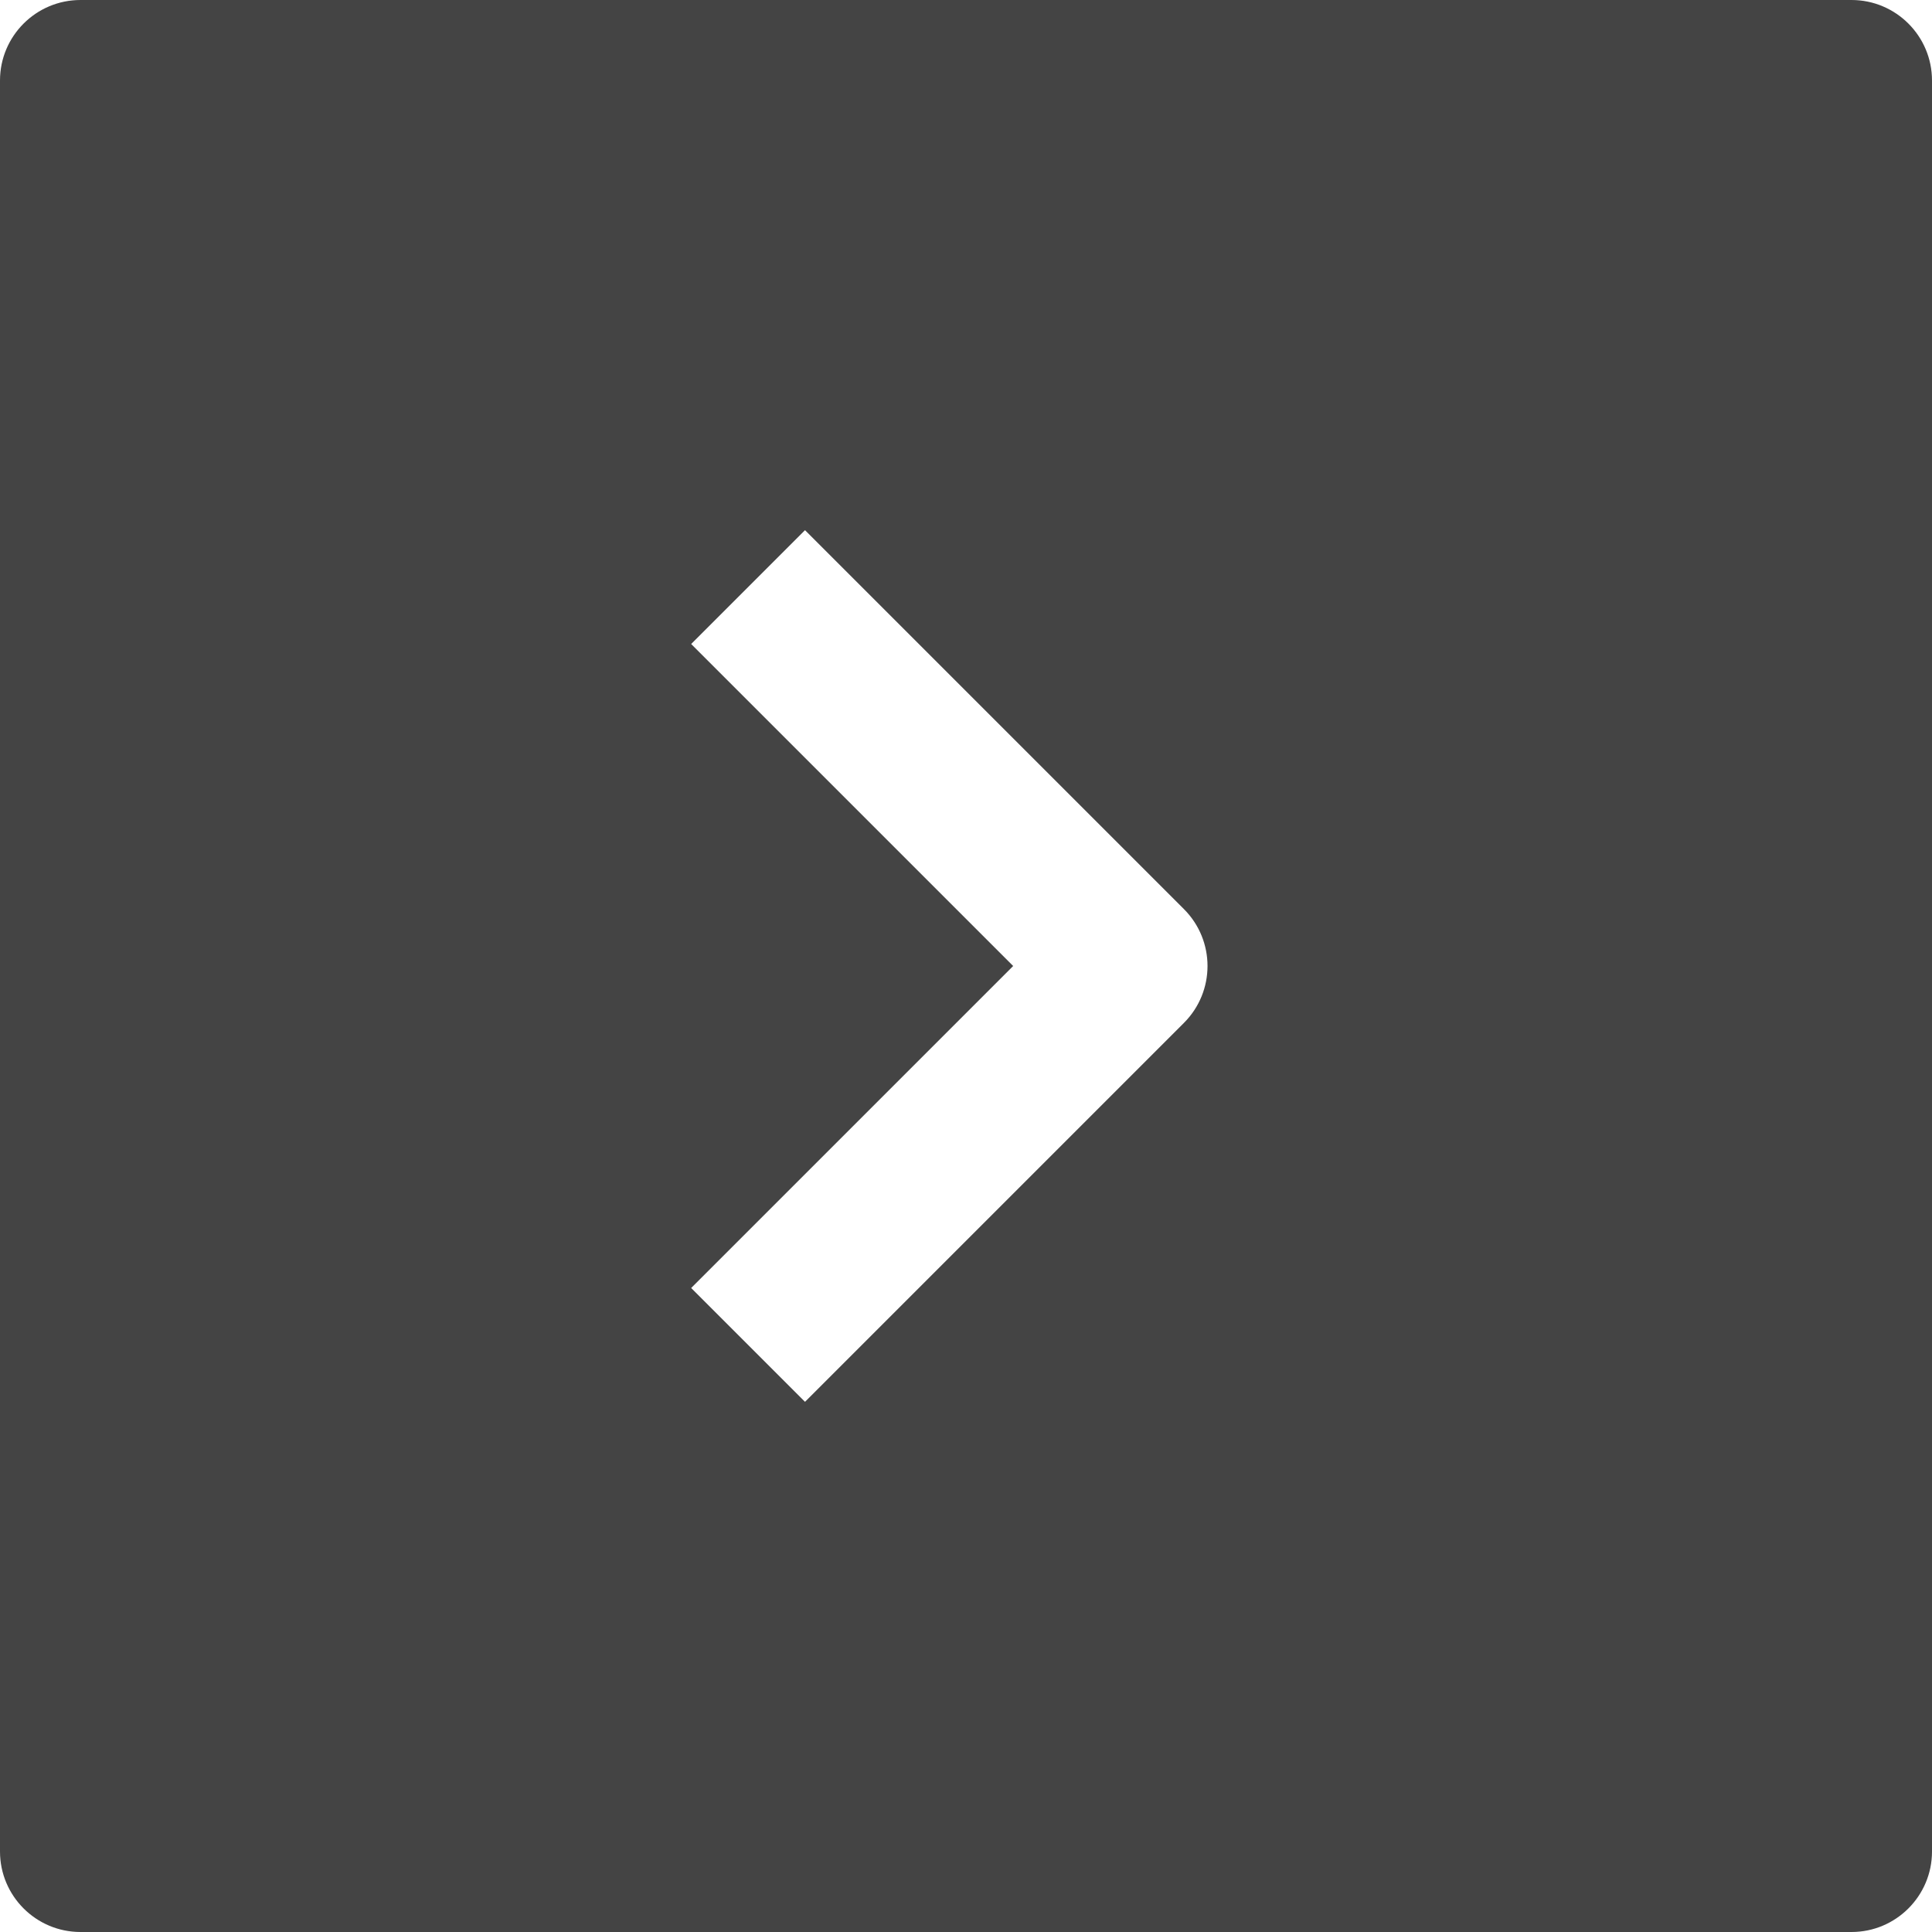 <svg xmlns="http://www.w3.org/2000/svg" xmlns:xlink="http://www.w3.org/1999/xlink" x="0px" y="0px" width="24px" height="24px" viewBox="0 0 24 24"><g transform="translate(0, 0)"><path fill="#444444" d="M23,0H1C0.448,0,0,0.448,0,1v22c0,0.552,0.448,1,1,1h22c0.552,0,1-0.448,1-1V1C24,0.448,23.552,0,23,0z M14.707,12.707L10,17.414L8.586,16l4-4l-4-4L10,6.586l4.707,4.707C15.098,11.684,15.098,12.316,14.707,12.707z"></path></g></svg>